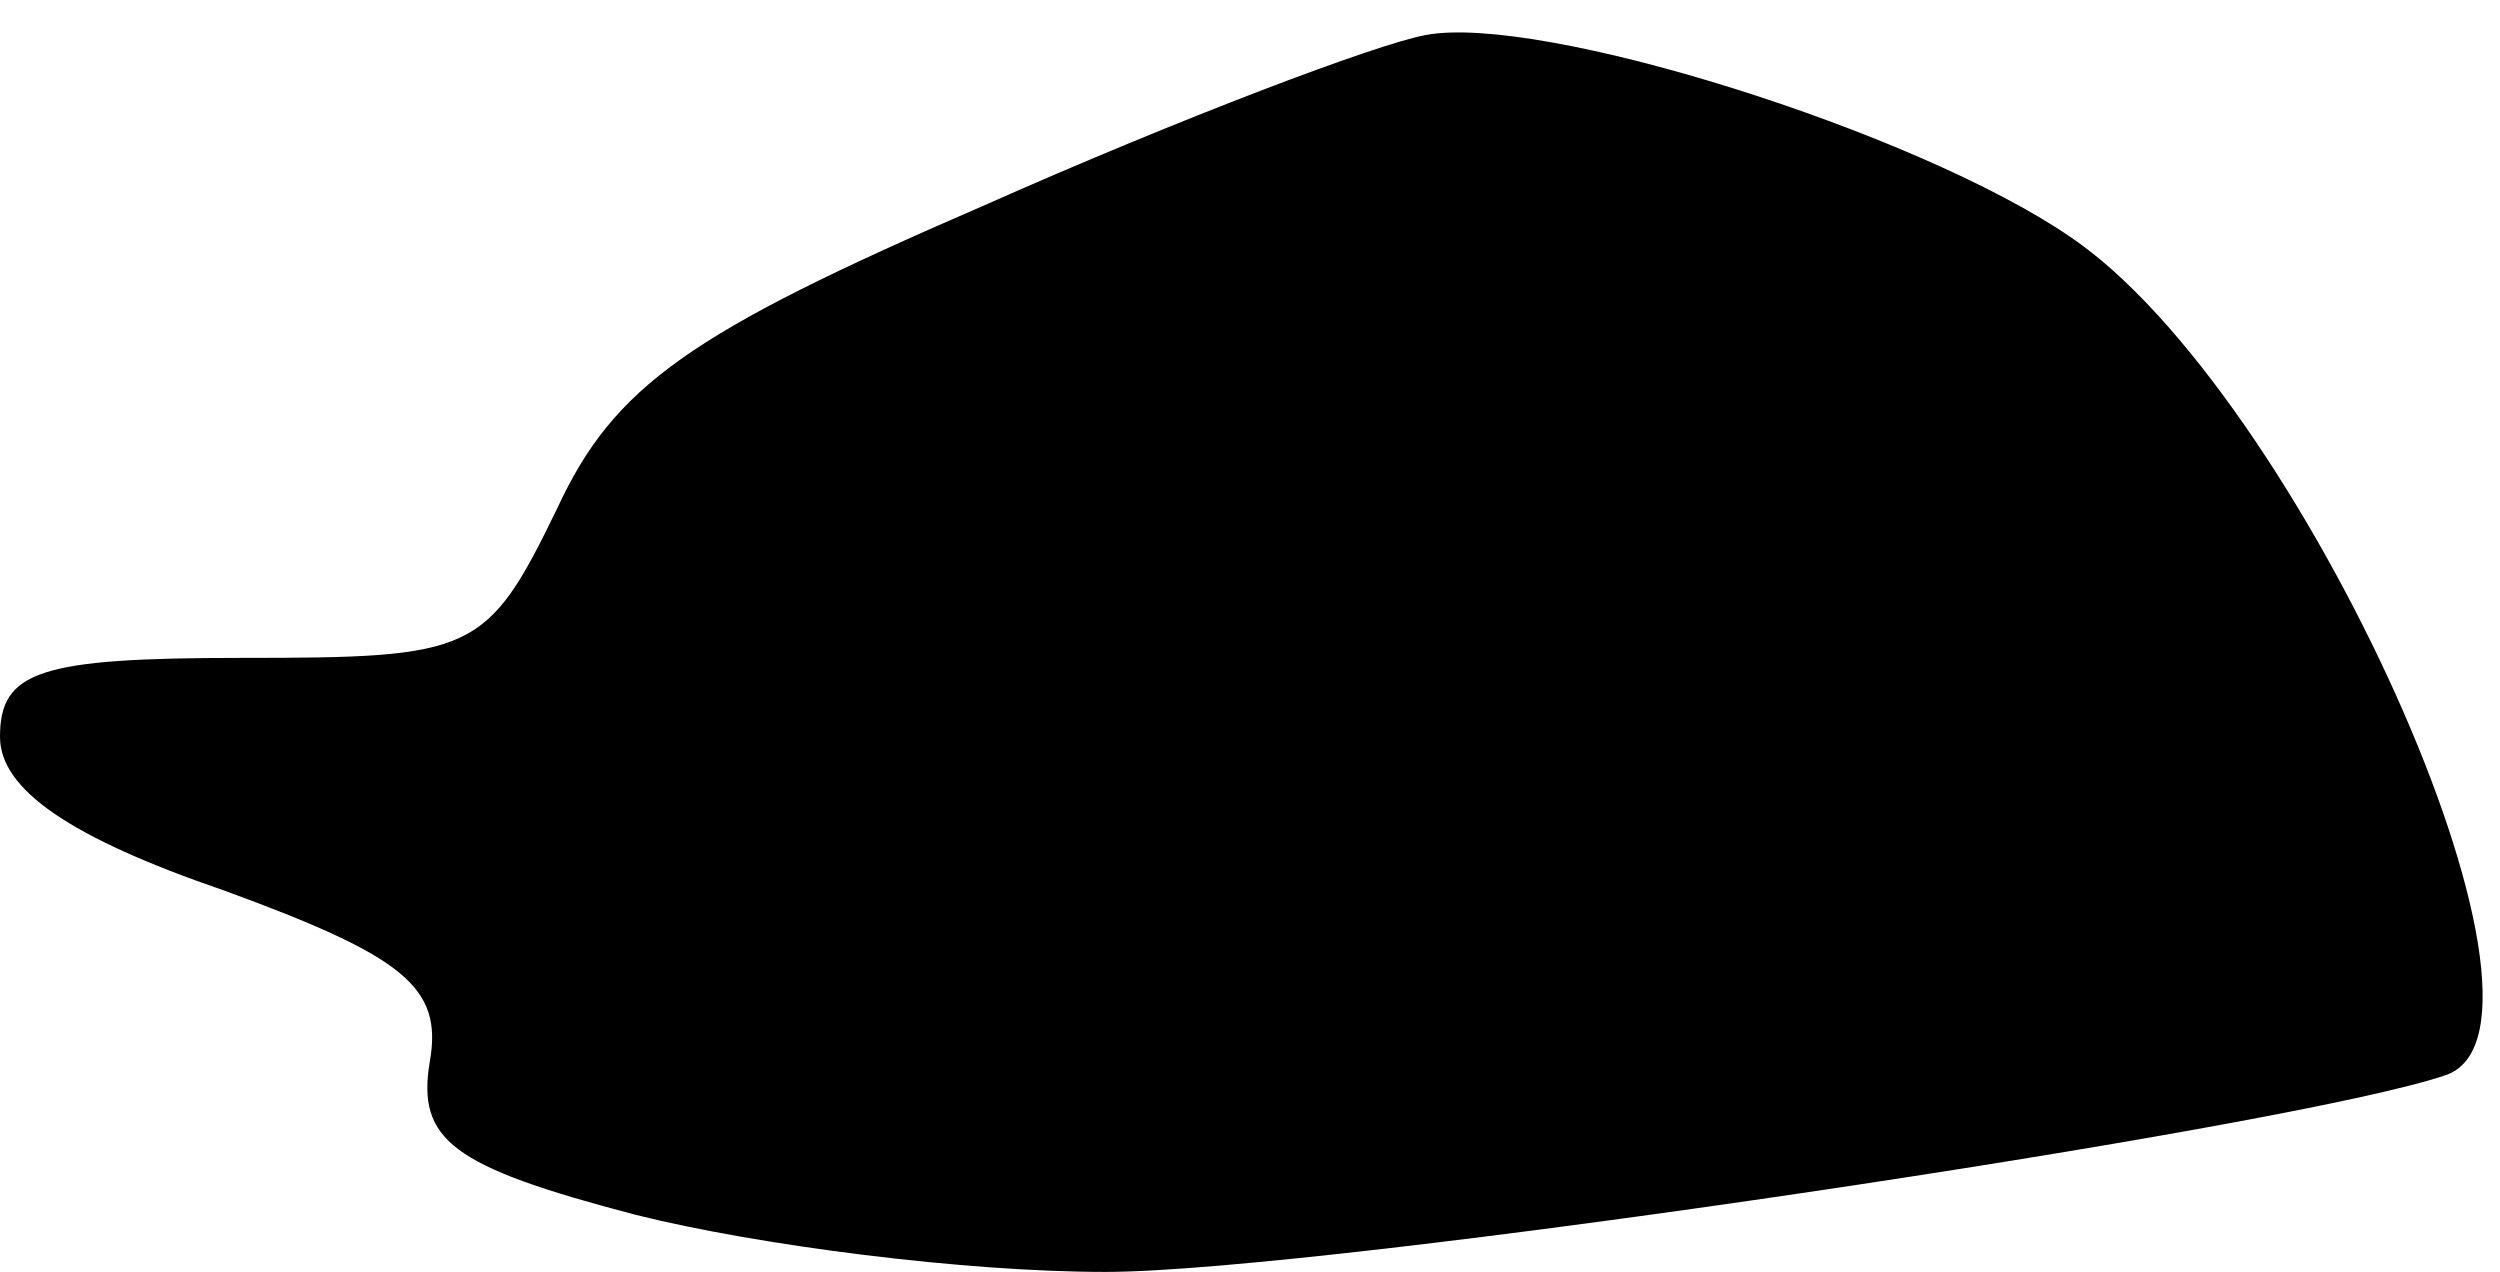 <?xml version="1.0" standalone="no"?>
<!DOCTYPE svg PUBLIC "-//W3C//DTD SVG 20010904//EN"
 "http://www.w3.org/TR/2001/REC-SVG-20010904/DTD/svg10.dtd">
<svg version="1.0" xmlns="http://www.w3.org/2000/svg"
 width="57pt" height="29pt" viewBox="0 0 57 29"
 preserveAspectRatio="xMidYMid meet">
<g transform="translate(0,29) scale(0.1,-0.1)"
fill="#000000" stroke="none">
<path fill="#000000" stroke="none" d="M325 282 c-11 -2 -56 -19 -101 -39 -67
-29 -84 -41 -97 -69 -16 -33 -19 -34 -72 -34 -46 0 -55 -3 -55 -18 0 -12 16
-23 51 -35 41 -15 50 -22 47 -39 -3 -18 5 -24 47 -35 28 -7 75 -13 107 -13 50
0 272 33 306 45 31 12 -34 156 -86 191 -35 24 -121 51 -147 46z"/>
</g>
</svg>

